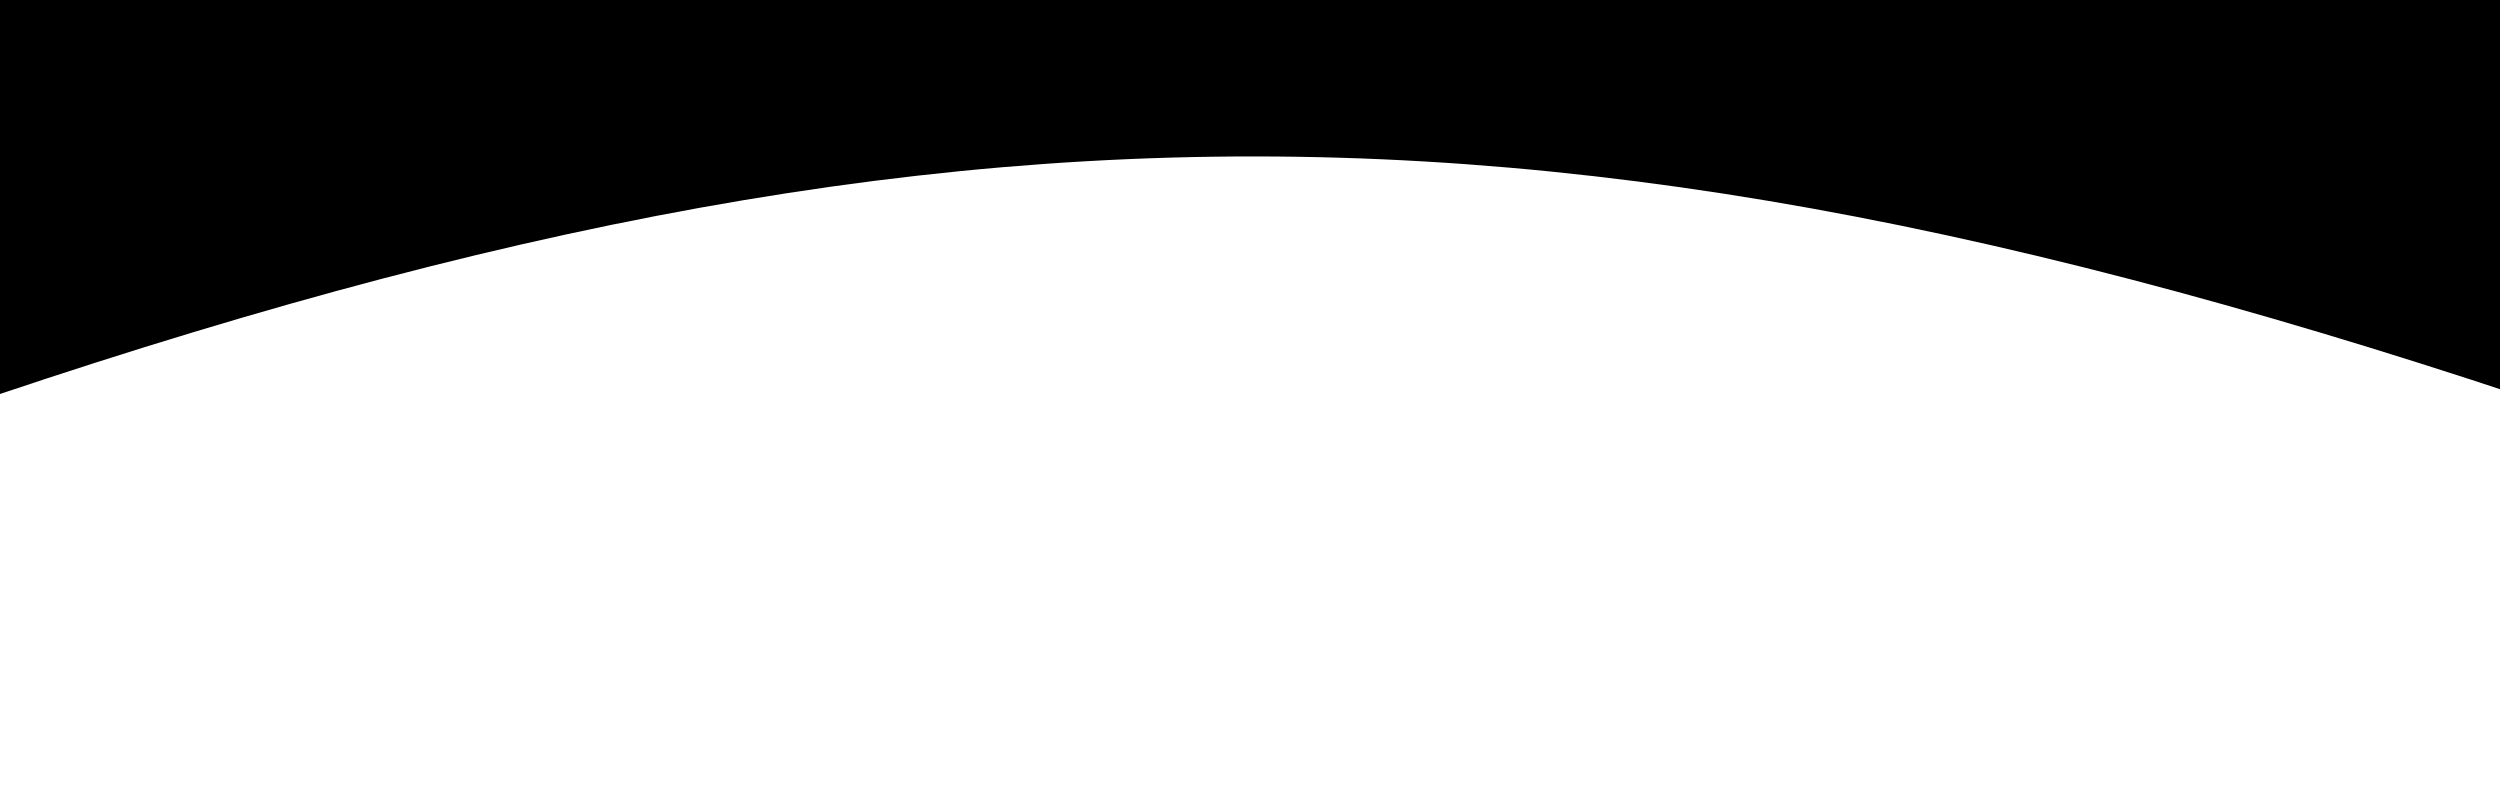 <svg width="1920" height="618" viewBox="0 0 1920 618" fill="none" xmlns="http://www.w3.org/2000/svg">
<g filter="url(#filter0_f_28_473)">
<path d="M-165 360.5C715.618 38.881 1211.27 41.176 2098.5 360.5L2122 -183H-179L-165 360.5Z" fill="black"/>
</g>
<defs>
<filter id="filter0_f_28_473" x="-436" y="-440" width="2815" height="1057.5" filterUnits="userSpaceOnUse" color-interpolation-filters="sRGB">
<feFlood flood-opacity="0" result="BackgroundImageFix"/>
<feBlend mode="normal" in="SourceGraphic" in2="BackgroundImageFix" result="shape"/>
<feGaussianBlur stdDeviation="128.5" result="effect1_foregroundBlur_28_473"/>
</filter>
</defs>
</svg>
